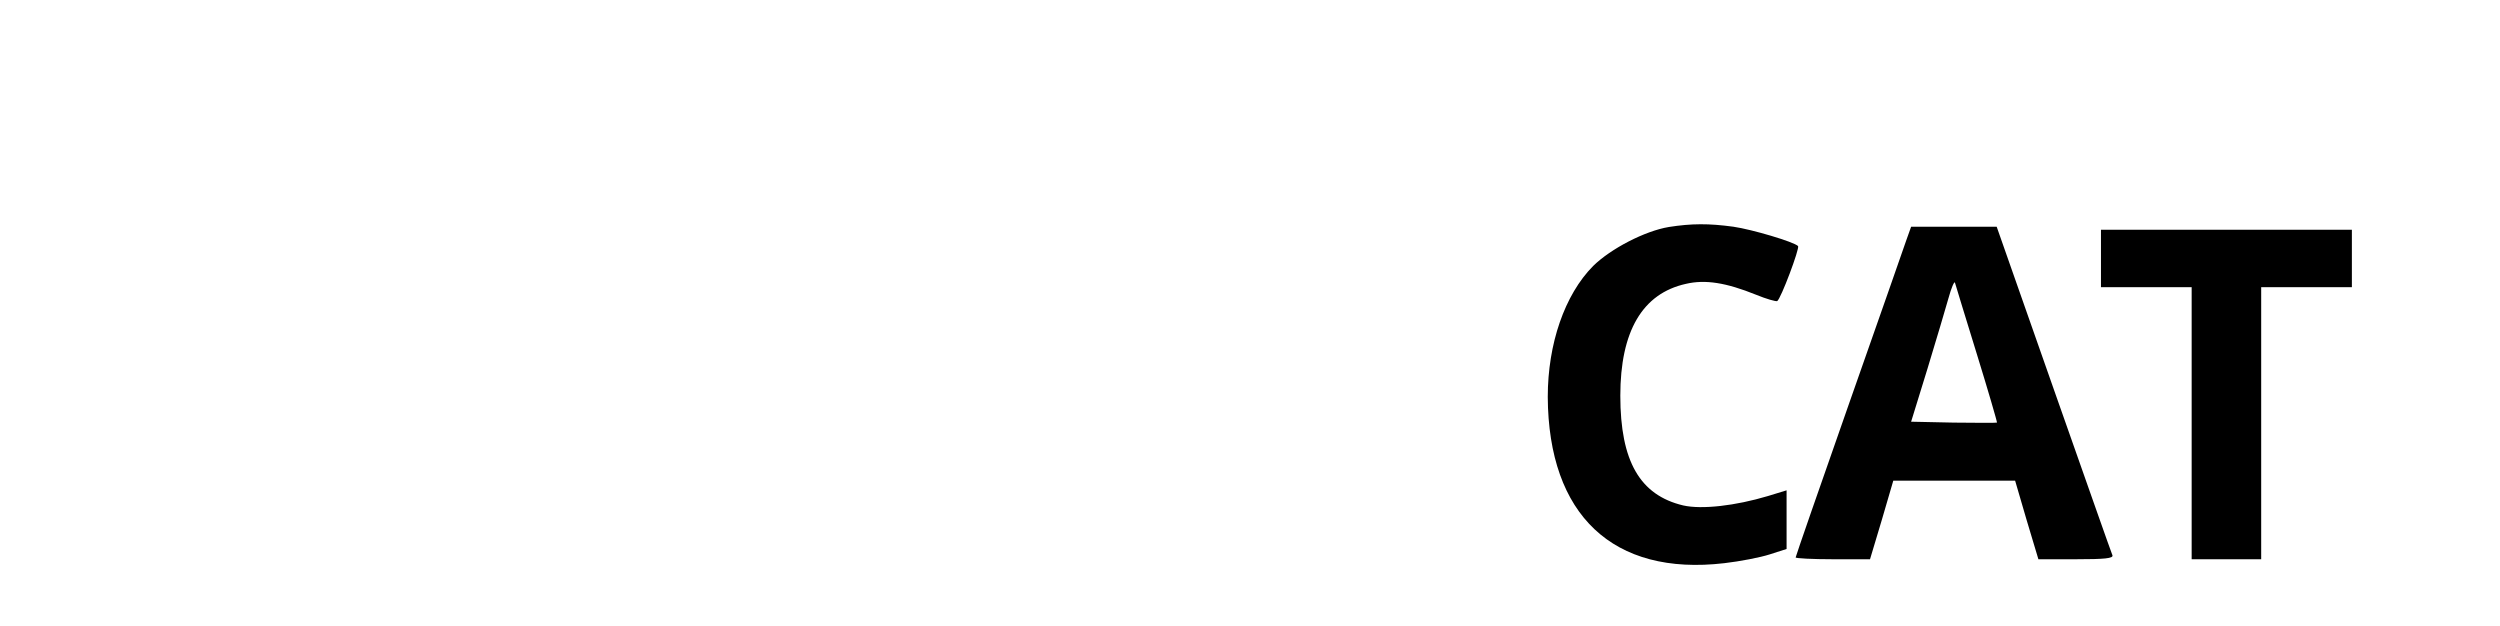 <?xml version="1.0" standalone="no"?>
<!DOCTYPE svg PUBLIC "-//W3C//DTD SVG 20010904//EN"
 "http://www.w3.org/TR/2001/REC-SVG-20010904/DTD/svg10.dtd">
<svg version="1.0" xmlns="http://www.w3.org/2000/svg"
 width="827pt" height="207pt" viewBox="0 0 827 207"
 preserveAspectRatio="xMidYMid meet">

<g transform="translate(0,207) scale(0.1,-0.1)"
fill="#000000" stroke="none">
<path d="M5520 1319 c-78 -13 -191 -71 -250 -129 -94 -95 -150 -257 -150 -433
2 -391 216 -593 584 -550 52 6 119 19 150 29 l56 18 0 97 0 97 -62 -19 c-107
-32 -218 -45 -280 -31 -143 34 -208 146 -208 363 0 213 73 338 217 370 64 15
133 4 232 -36 34 -14 66 -23 70 -21 12 7 75 175 69 182 -14 14 -152 55 -214
64 -81 11 -138 11 -214 -1z"/>
<path d="M6307 1278 c-8 -24 -94 -269 -191 -545 -97 -276 -176 -504 -176 -507
0 -3 55 -6 123 -6 l123 0 39 130 38 130 202 0 201 0 38 -130 39 -130 124 0
c96 0 124 3 121 13 -3 6 -90 254 -194 549 l-189 538 -142 0 -141 0 -15 -42z
m232 -378 c38 -123 68 -226 67 -228 -2 -1 -66 -1 -143 0 l-141 3 54 175 c29
96 61 202 70 235 9 33 19 56 21 50 1 -5 34 -111 72 -235z"/>
<path d="M6950 1215 l0 -95 150 0 150 0 0 -450 0 -450 115 0 115 0 0 450 0
450 150 0 150 0 0 95 0 95 -415 0 -415 0 0 -95z"/>
</g>
</svg>
